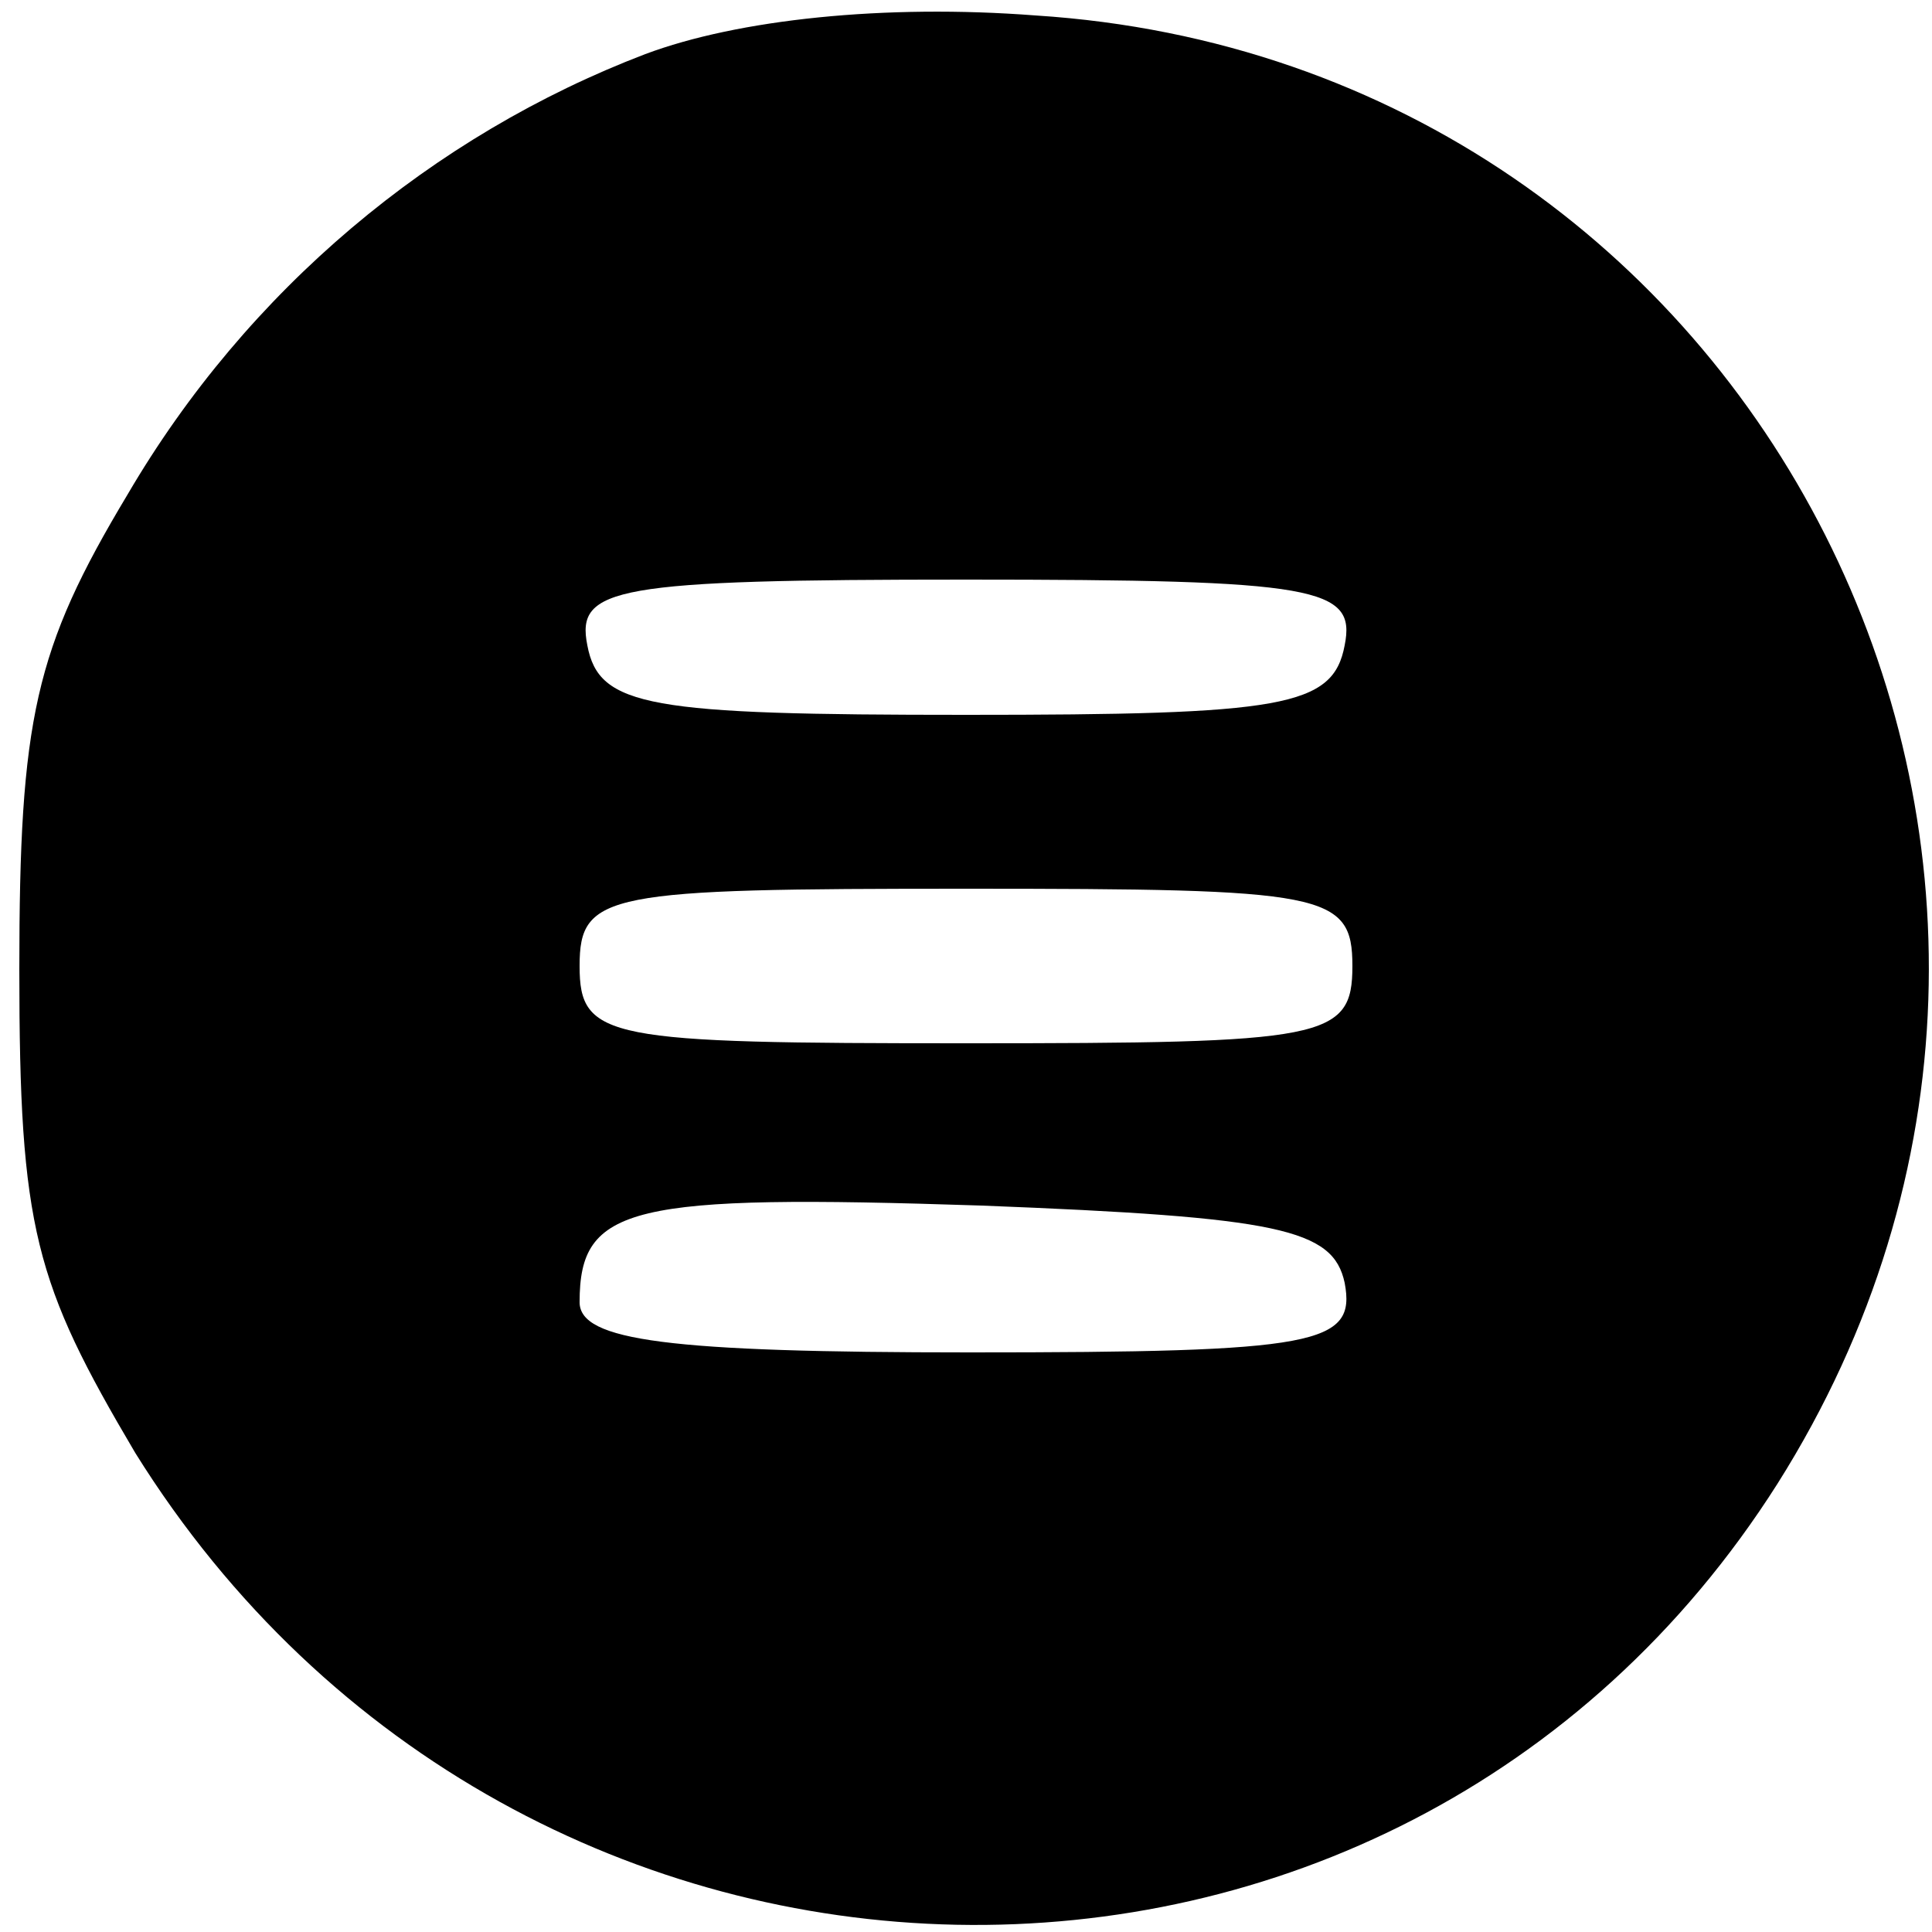 <?xml version="1.0" standalone="no"?>
<!DOCTYPE svg PUBLIC "-//W3C//DTD SVG 20010904//EN"
 "http://www.w3.org/TR/2001/REC-SVG-20010904/DTD/svg10.dtd">
<svg version="1.0" xmlns="http://www.w3.org/2000/svg"
 width="50pt" height="50pt" viewBox="0 0 50 50"
 preserveAspectRatio="xMidYMid meet">

<g transform="translate(0,50) scale(0.1,-0.1)"
fill="#000000" stroke="none">
<path d="M167 486 c-55 -21 -103 -61 -134 -114 -24 -40 -28 -58 -28 -123 0
-67 4 -81 30 -125 99 -159 326 -164 425 -8 101 160 -4 368 -192 380 -39 3 -77
-1 -101 -10z m181 -153 c-3 -16 -16 -18 -98 -18 -82 0 -95 2 -98 18 -3 15 7
17 98 17 91 0 101 -2 98 -17z m2 -83 c0 -19 -7 -20 -100 -20 -93 0 -100 1
-100 20 0 19 7 20 100 20 93 0 100 -1 100 -20z m-2 -82 c3 -16 -7 -18 -97 -18
-78 0 -101 3 -101 13 0 25 13 28 104 25 77 -3 91 -6 94 -20z"/>
</g>
</svg>
